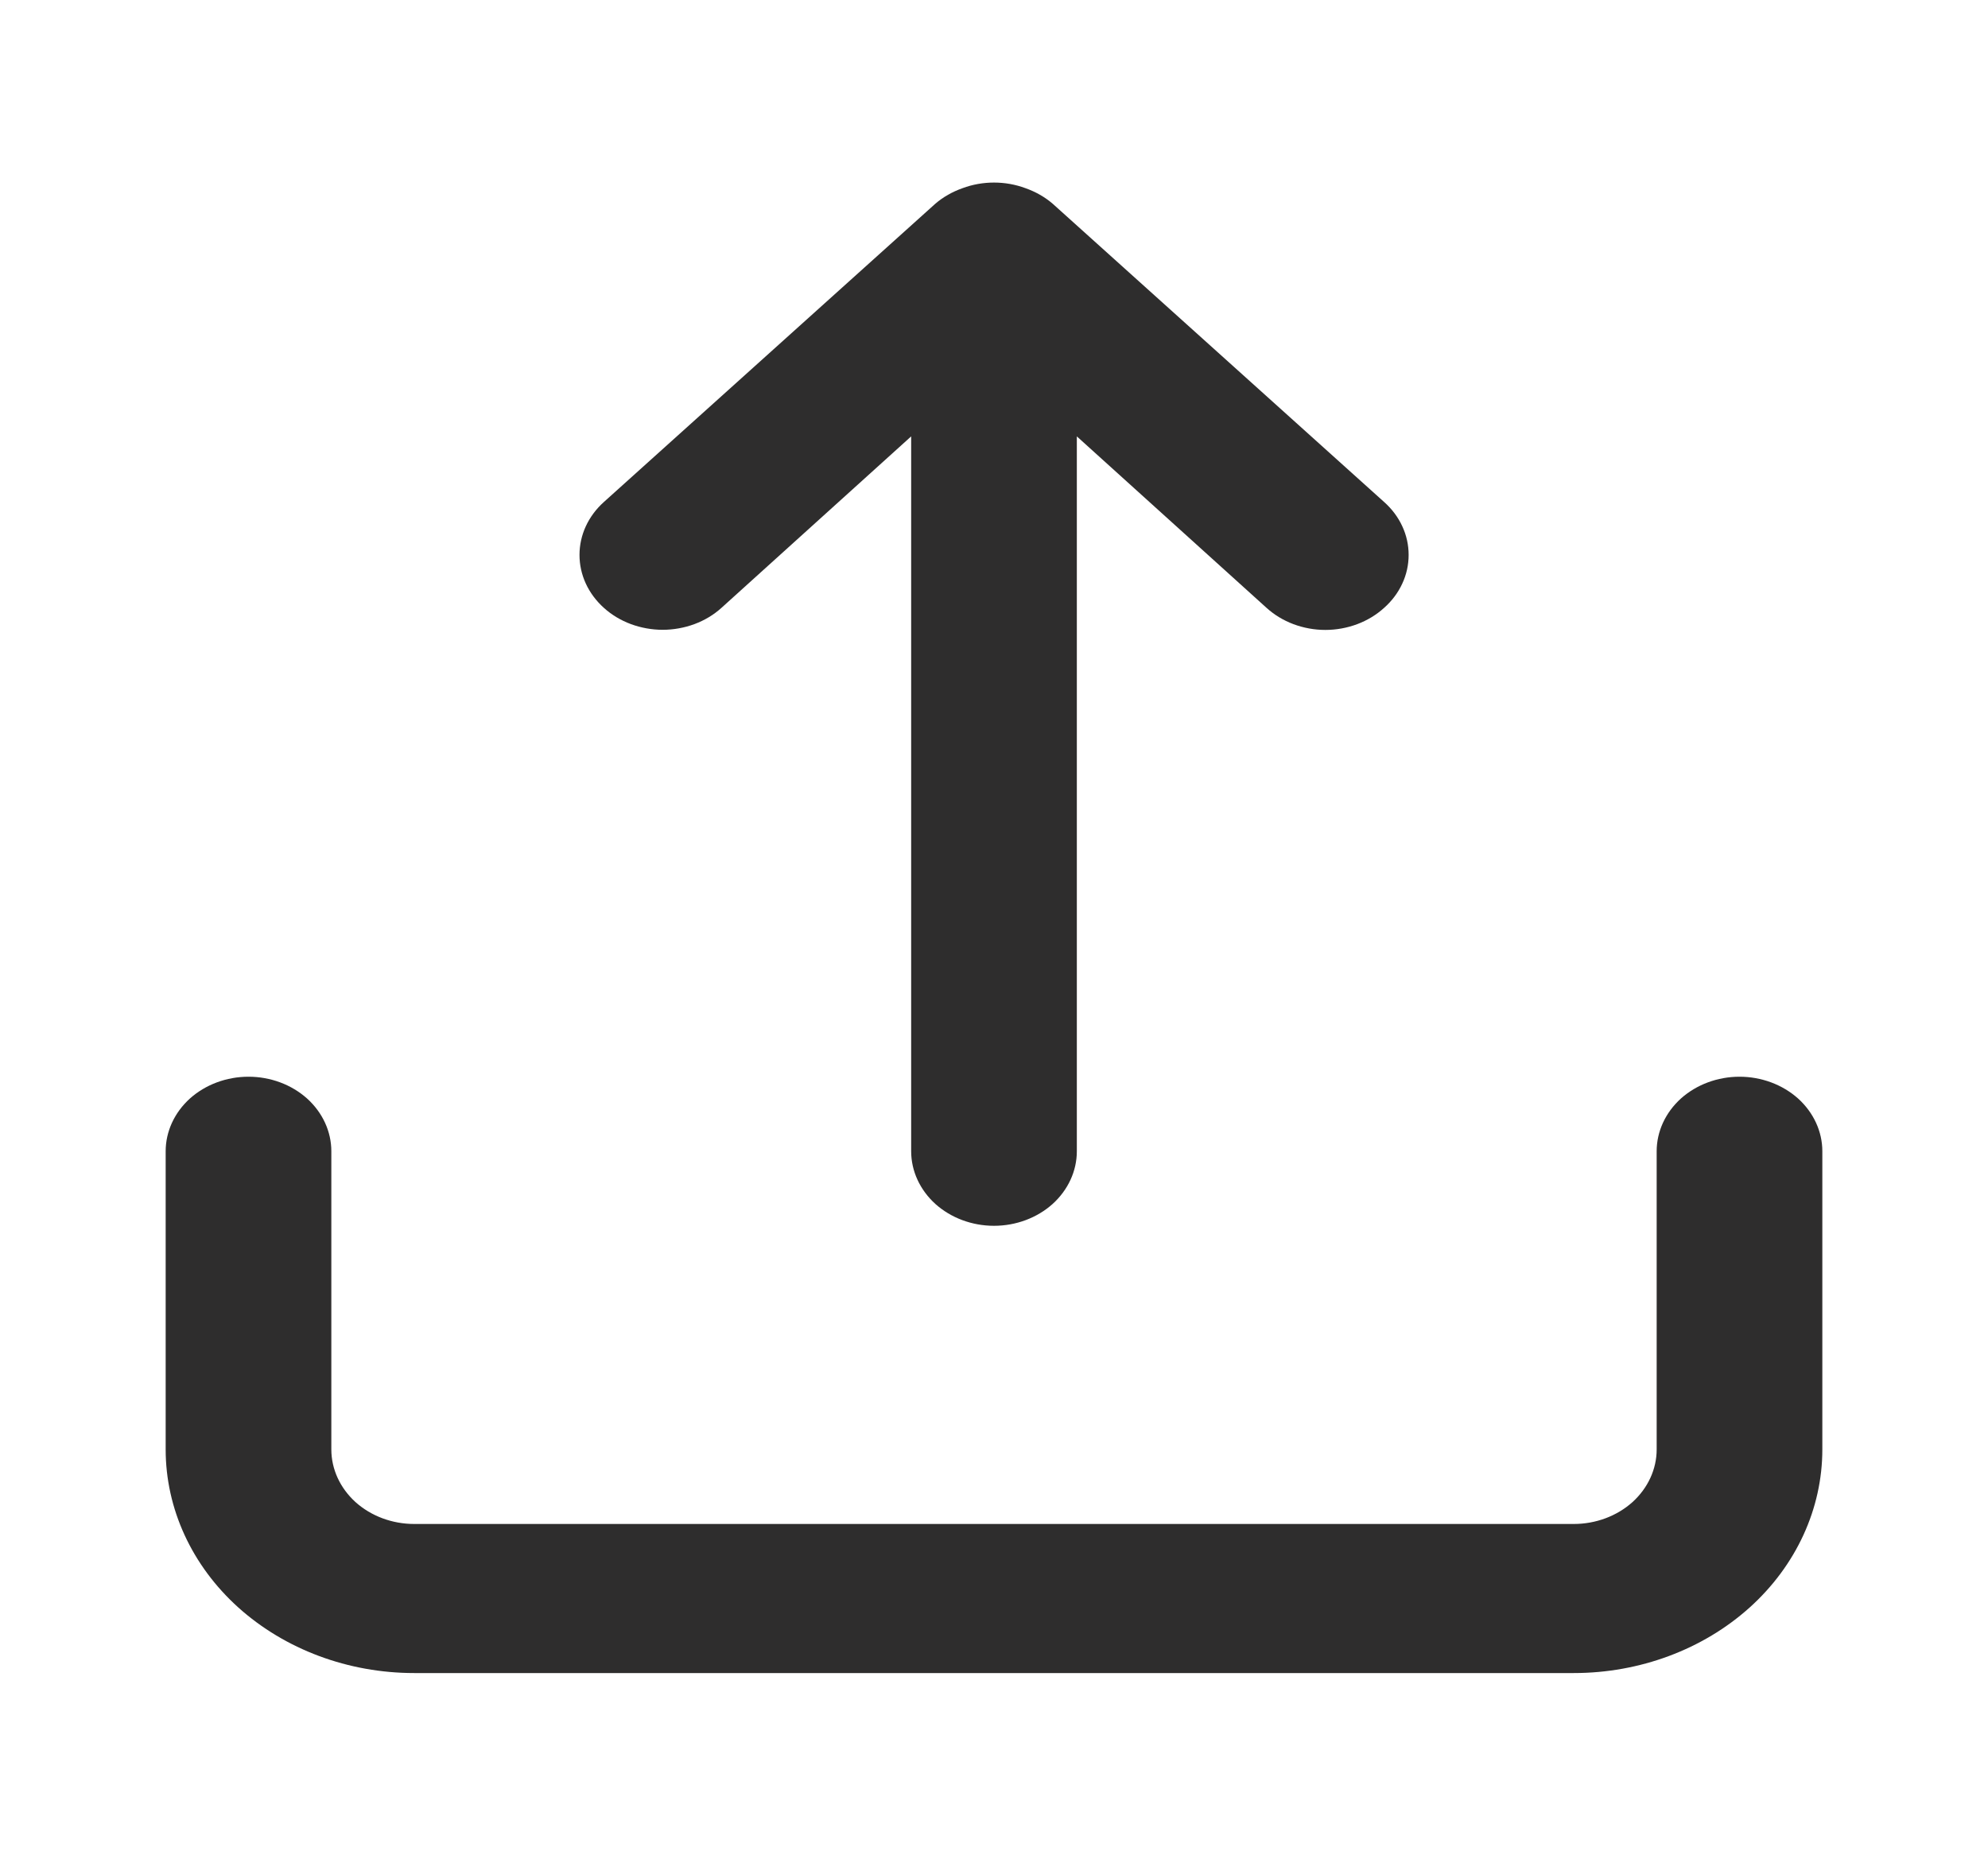 <svg width="30" height="28" viewBox="0 0 30 28" fill="none" xmlns="http://www.w3.org/2000/svg">
<path d="M10.887 9.174L13.75 6.586V17.375C13.75 17.673 13.882 17.959 14.116 18.171C14.351 18.381 14.668 18.5 15 18.5C15.332 18.5 15.649 18.381 15.884 18.171C16.118 17.959 16.25 17.673 16.25 17.375V6.586L19.113 9.174C19.229 9.279 19.367 9.363 19.519 9.42C19.672 9.477 19.835 9.507 20 9.507C20.165 9.507 20.328 9.477 20.481 9.42C20.633 9.363 20.771 9.279 20.887 9.174C21.005 9.069 21.098 8.945 21.161 8.808C21.225 8.671 21.257 8.524 21.257 8.375C21.257 8.226 21.225 8.079 21.161 7.942C21.098 7.805 21.005 7.681 20.887 7.576L15.887 3.076C15.769 2.974 15.628 2.894 15.475 2.84C15.171 2.727 14.829 2.727 14.525 2.84C14.372 2.894 14.231 2.974 14.113 3.076L9.113 7.576C8.996 7.681 8.903 7.806 8.84 7.943C8.777 8.08 8.745 8.227 8.745 8.375C8.745 8.523 8.777 8.67 8.84 8.807C8.903 8.944 8.996 9.069 9.113 9.174C9.229 9.279 9.367 9.362 9.52 9.419C9.672 9.475 9.835 9.505 10 9.505C10.165 9.505 10.328 9.475 10.48 9.419C10.633 9.362 10.771 9.279 10.887 9.174ZM26.25 16.25C25.919 16.25 25.601 16.369 25.366 16.579C25.132 16.791 25 17.077 25 17.375V21.875C25 22.173 24.868 22.459 24.634 22.671C24.399 22.881 24.081 23 23.75 23H6.25C5.918 23 5.601 22.881 5.366 22.671C5.132 22.459 5 22.173 5 21.875V17.375C5 17.077 4.868 16.791 4.634 16.579C4.399 16.369 4.082 16.25 3.75 16.25C3.418 16.25 3.101 16.369 2.866 16.579C2.632 16.791 2.5 17.077 2.5 17.375V21.875C2.5 22.77 2.895 23.629 3.598 24.262C4.302 24.894 5.255 25.25 6.25 25.25H23.75C24.745 25.25 25.698 24.894 26.402 24.262C27.105 23.629 27.5 22.77 27.5 21.875V17.375C27.5 17.077 27.368 16.791 27.134 16.579C26.899 16.369 26.581 16.25 26.25 16.25Z" fill="#2E2D2D"/>
</svg>
